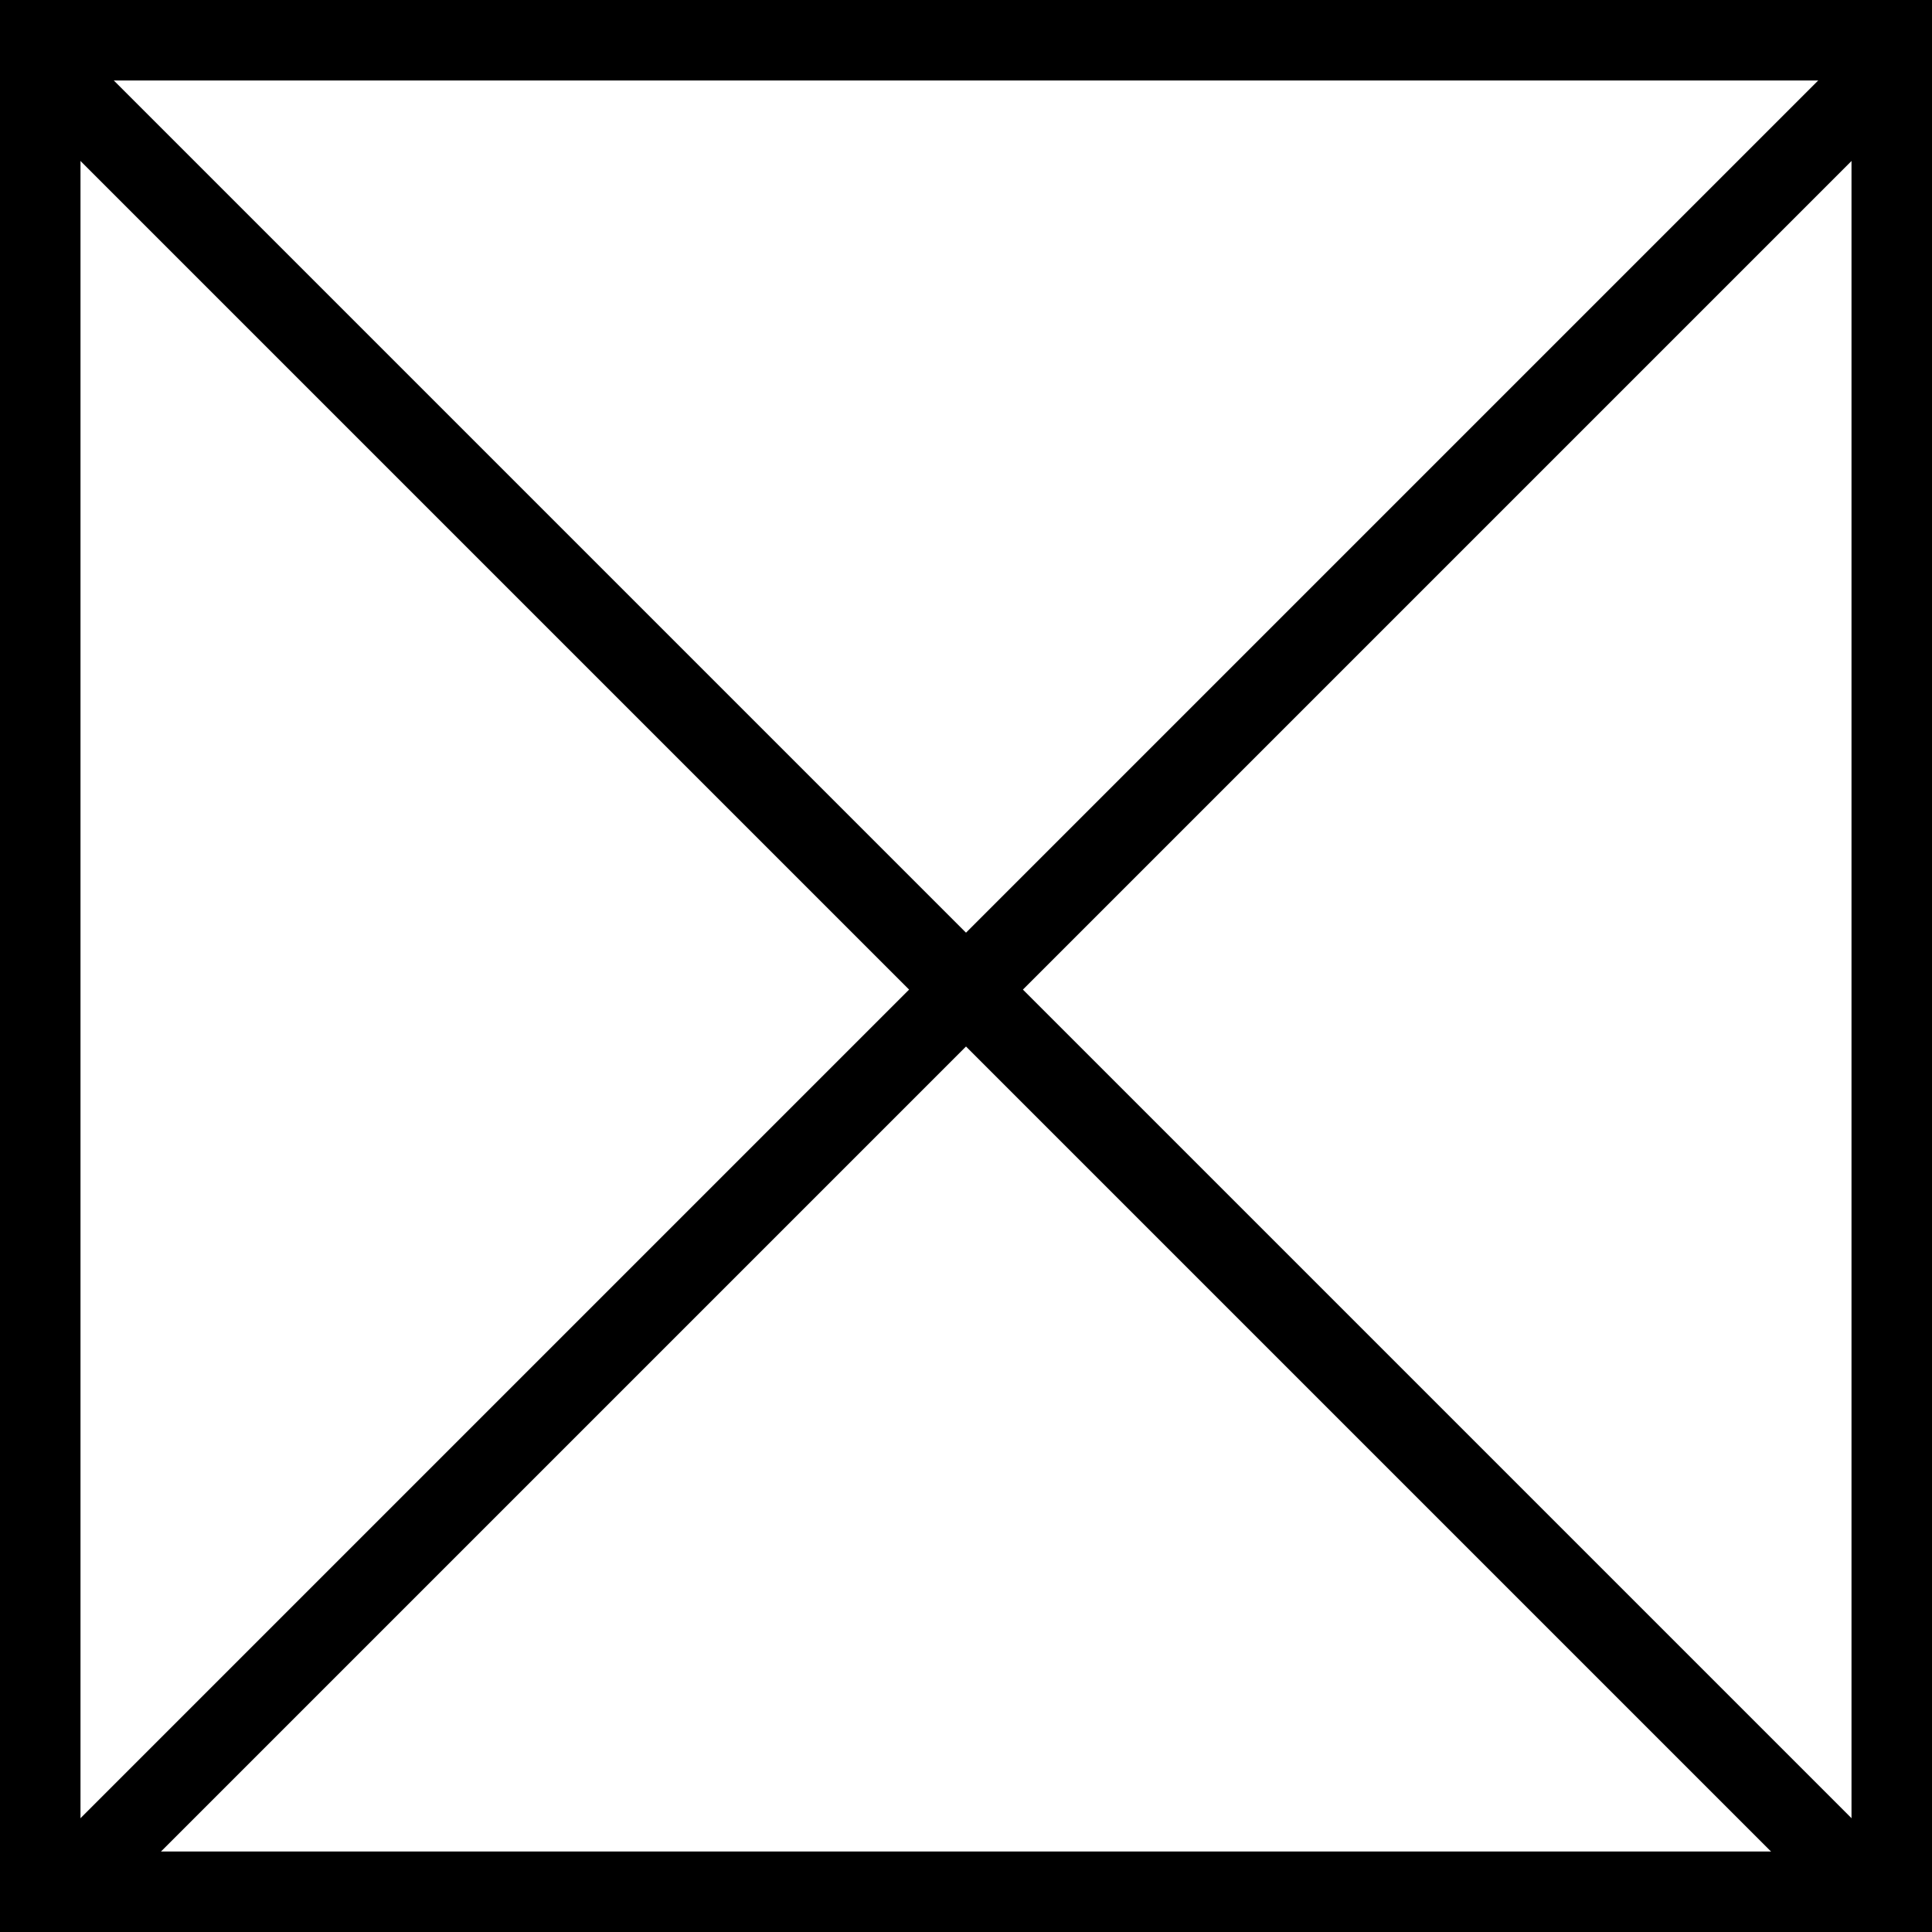<svg width="24" height="24" viewBox="0 0 24 24" fill="none" xmlns="http://www.w3.org/2000/svg">
<path d="M0 0H24V24H0V0Z" fill="white"/>
<path fill-rule="evenodd" clip-rule="evenodd" d="M23 1H1V23H23V1ZM0 0V24H24V0H0Z" fill="black"/>
<path fill-rule="evenodd" clip-rule="evenodd" d="M24 1L1 24L0.293 23.293L23.293 0.293L24 1Z" fill="black"/>
<path fill-rule="evenodd" clip-rule="evenodd" d="M23 24L0 1L0.707 0.293L23.707 23.293L23 24Z" fill="black"/>
</svg>

